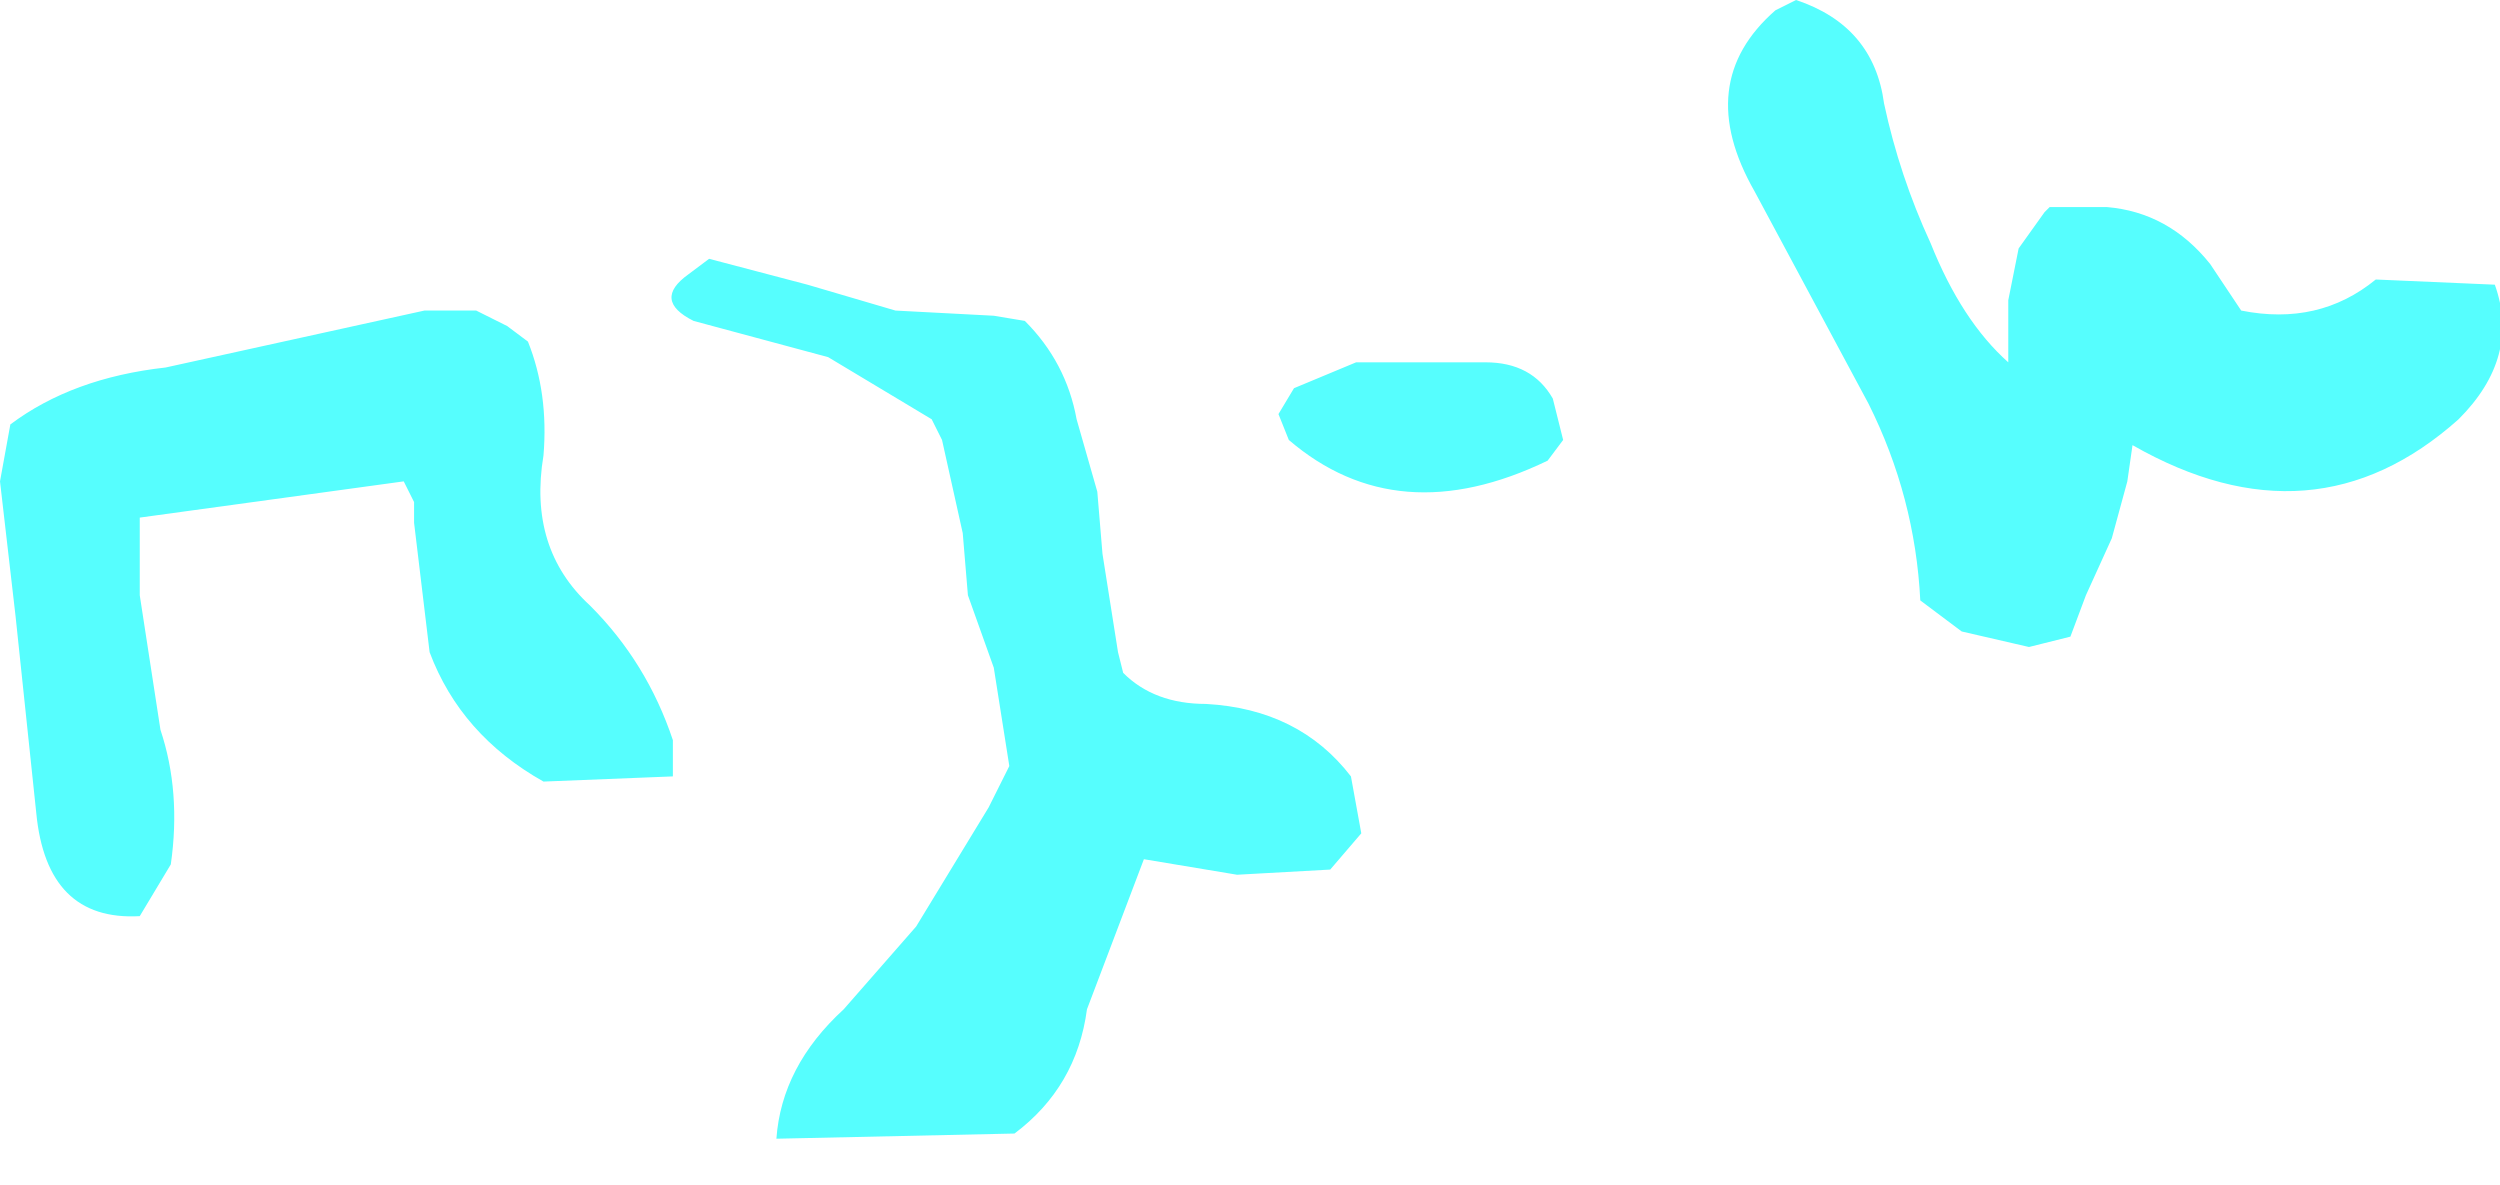 <?xml version="1.0" encoding="UTF-8" standalone="no"?>
<svg xmlns:ffdec="https://www.free-decompiler.com/flash" xmlns:xlink="http://www.w3.org/1999/xlink" ffdec:objectType="shape" height="22.9px" width="48.3px" xmlns="http://www.w3.org/2000/svg">
  <g transform="matrix(2.0, 0.0, 0.0, 2.0, 24.2, 11.5)">
    <path d="M5.05 -5.65 L5.25 -5.75 Q6.0 -5.5 6.1 -4.75 6.25 -4.05 6.55 -3.4 6.85 -2.65 7.3 -2.25 L7.3 -2.45 7.3 -2.85 7.4 -3.35 7.65 -3.7 7.7 -3.75 8.25 -3.75 Q8.85 -3.7 9.25 -3.2 L9.55 -2.75 Q10.3 -2.6 10.85 -3.05 L12.0 -3.0 Q12.25 -2.3 11.65 -1.7 10.25 -0.45 8.5 -1.45 L8.45 -1.1 8.3 -0.55 8.05 0.0 7.9 0.4 7.5 0.5 6.85 0.35 6.45 0.05 Q6.4 -0.95 5.95 -1.85 L4.85 -3.9 Q4.25 -4.95 5.05 -5.65 M0.4 -2.0 L1.0 -2.25 2.25 -2.25 Q2.7 -2.25 2.9 -1.9 L3.0 -1.5 2.85 -1.3 Q1.4 -0.6 0.35 -1.5 L0.25 -1.75 0.4 -2.0 M1.05 2.3 L0.75 2.65 -0.15 2.7 -1.05 2.55 -1.6 4.0 Q-1.7 4.75 -2.3 5.2 L-4.6 5.25 Q-4.55 4.55 -3.95 4.0 L-3.25 3.2 -2.55 2.05 -2.35 1.65 -2.5 0.7 -2.75 0.0 -2.8 -0.6 -3.0 -1.5 -3.1 -1.7 -4.1 -2.3 -5.4 -2.65 Q-5.8 -2.85 -5.45 -3.1 L-5.25 -3.25 -4.3 -3.0 -3.45 -2.75 -2.5 -2.7 -2.2 -2.65 Q-1.8 -2.25 -1.7 -1.7 L-1.5 -1.0 -1.45 -0.4 -1.3 0.55 -1.25 0.75 Q-0.95 1.05 -0.45 1.05 0.45 1.1 0.95 1.75 L1.05 2.3 M-10.5 -2.2 L-8.0 -2.75 -7.5 -2.75 -7.2 -2.6 -7.0 -2.45 Q-6.8 -1.95 -6.85 -1.35 -7.0 -0.45 -6.4 0.1 -5.85 0.65 -5.6 1.4 L-5.6 1.75 -6.85 1.8 Q-7.65 1.35 -7.95 0.55 L-8.1 -0.7 -8.1 -0.9 -8.2 -1.1 -10.75 -0.75 -10.75 0.0 -10.55 1.3 Q-10.35 1.9 -10.45 2.6 L-10.75 3.1 Q-11.65 3.15 -11.75 2.1 L-11.95 0.2 -12.1 -1.1 -12.0 -1.65 Q-11.4 -2.1 -10.5 -2.2" fill="#56fefe" fill-rule="evenodd" stroke="none"/>
  </g>
</svg>

